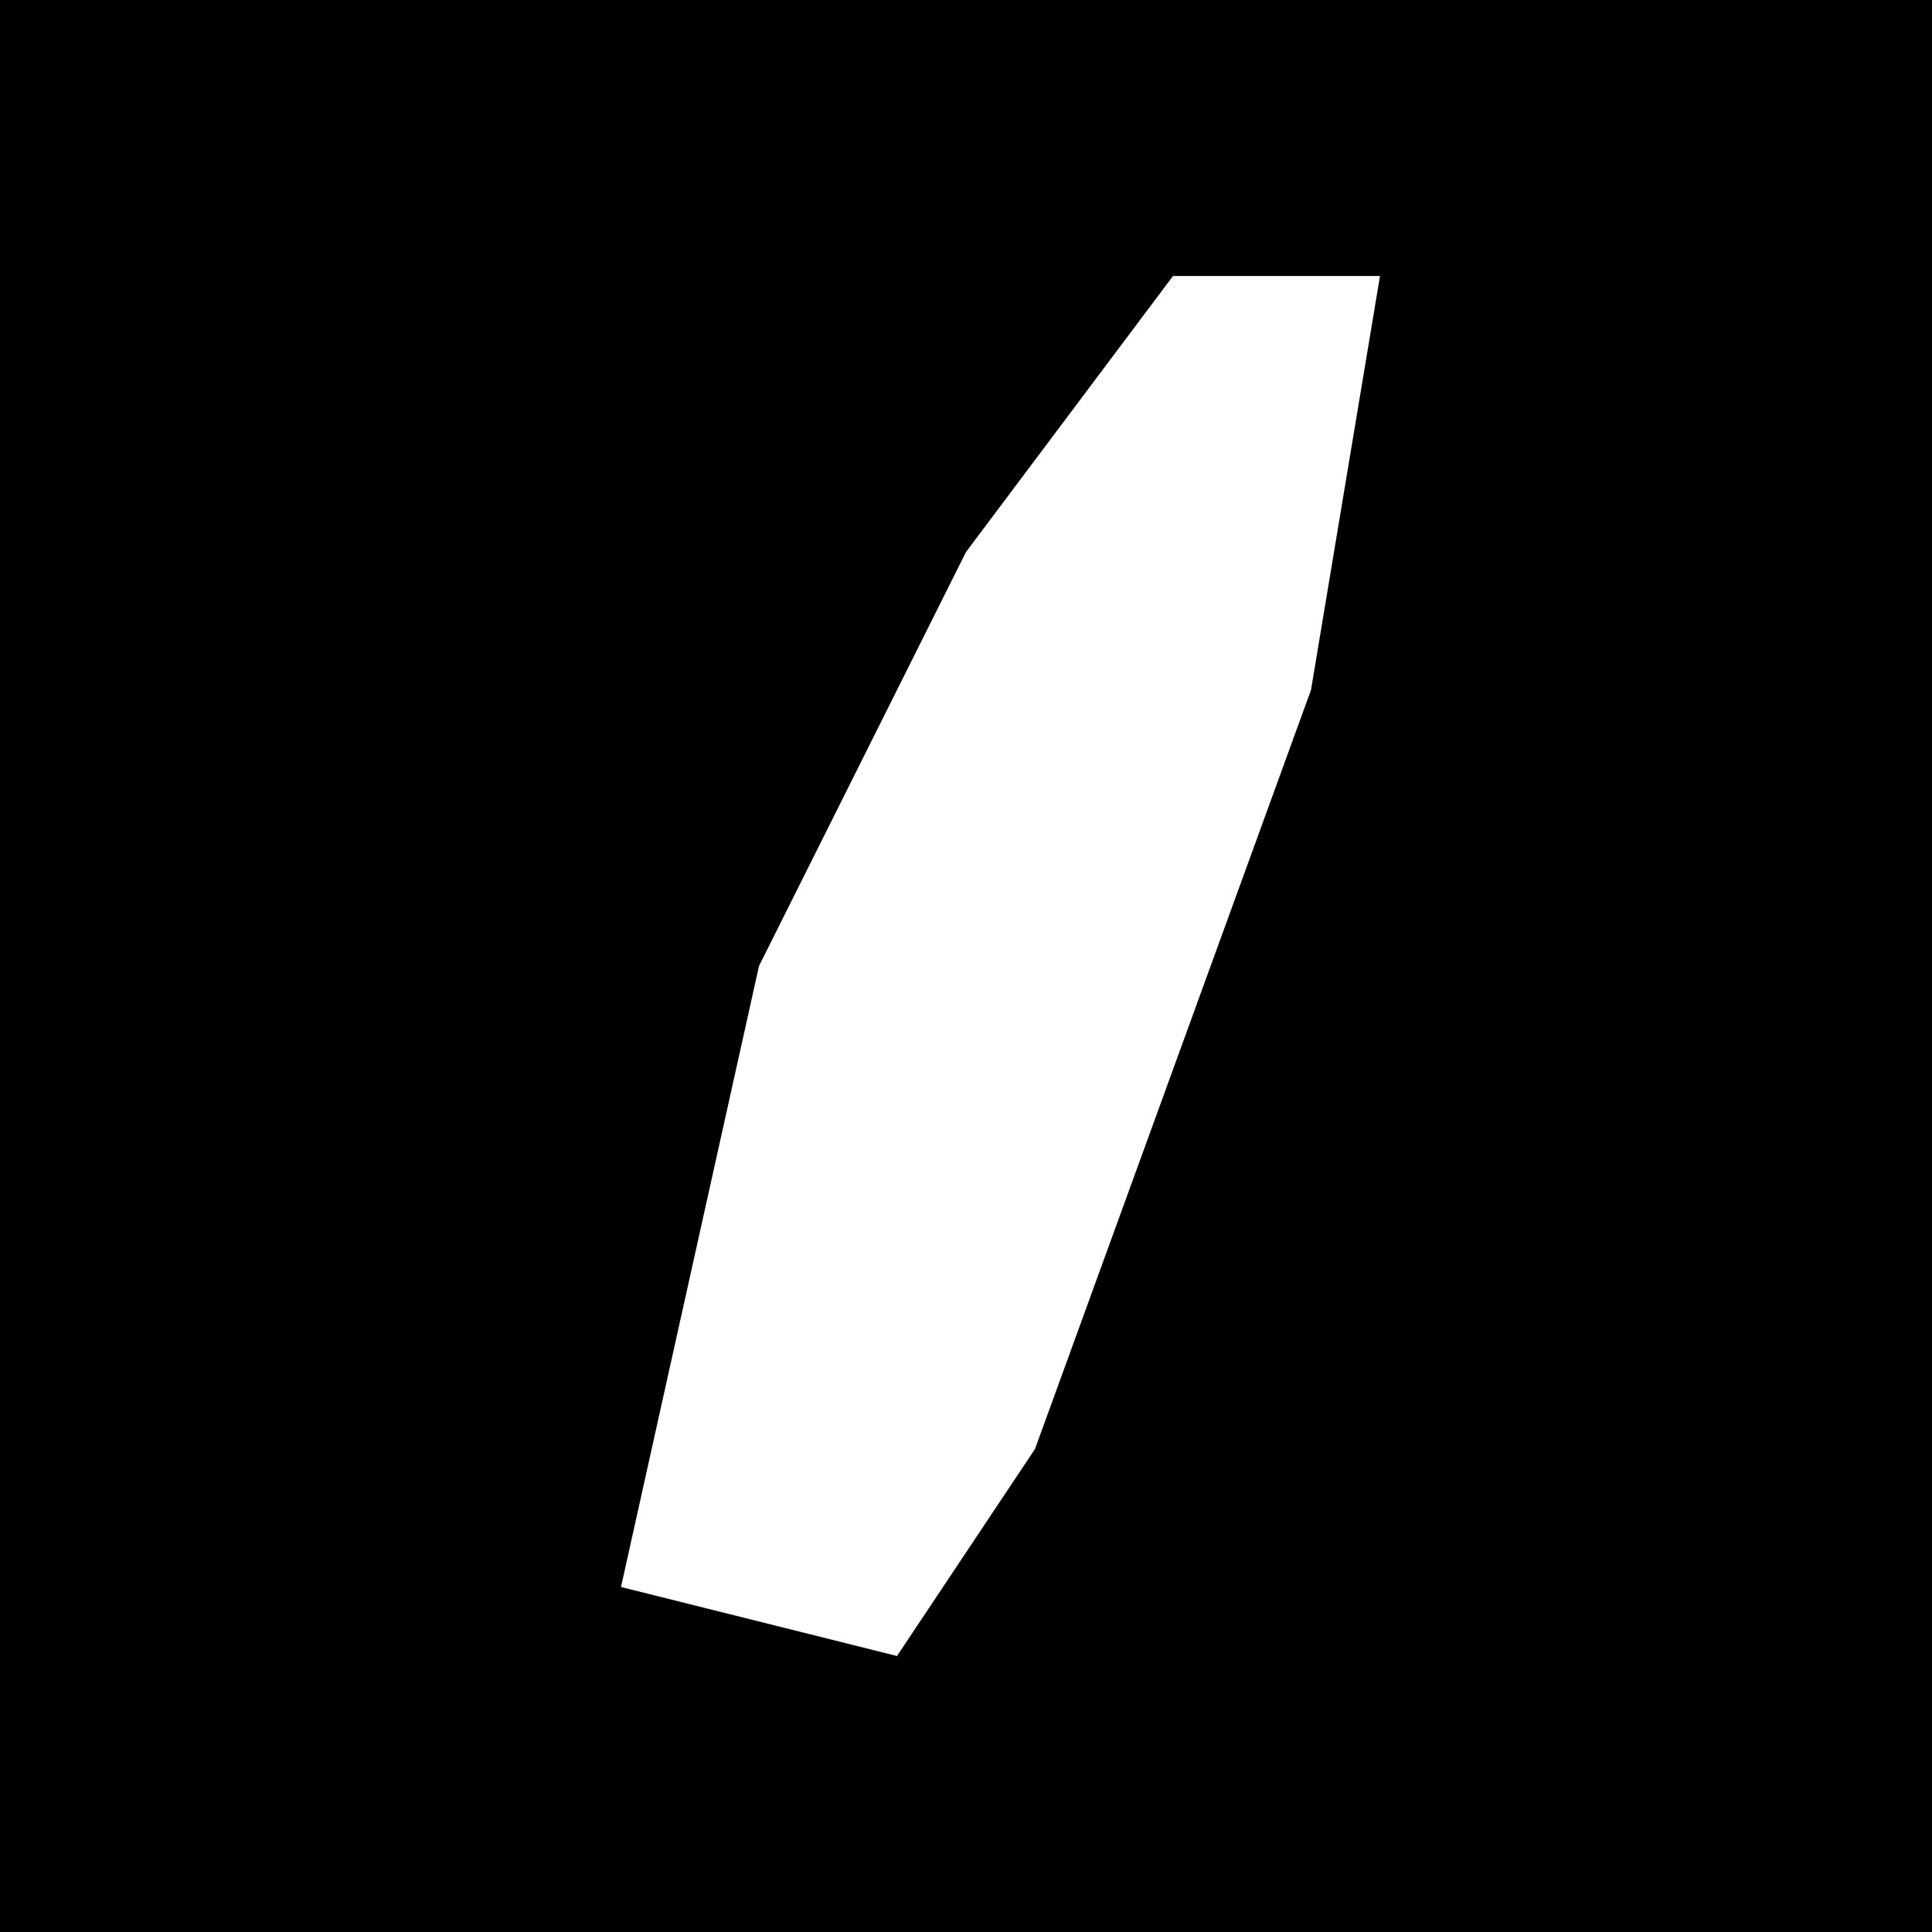 <?xml version="1.0" encoding="UTF-8"?>
<svg version="1.1" xmlns="http://www.w3.org/2000/svg" width="28" height="28">
<path d="M0,0 L28,0 L28,28 L0,28 Z " fill="#000000" transform="translate(0,0)"/>
<path d="M0,0 L3,0 L2,6 L-2,17 L-4,20 L-8,19 L-6,10 L-3,4 Z " fill="#FFFFFF" transform="translate(17,4)"/>
</svg>
